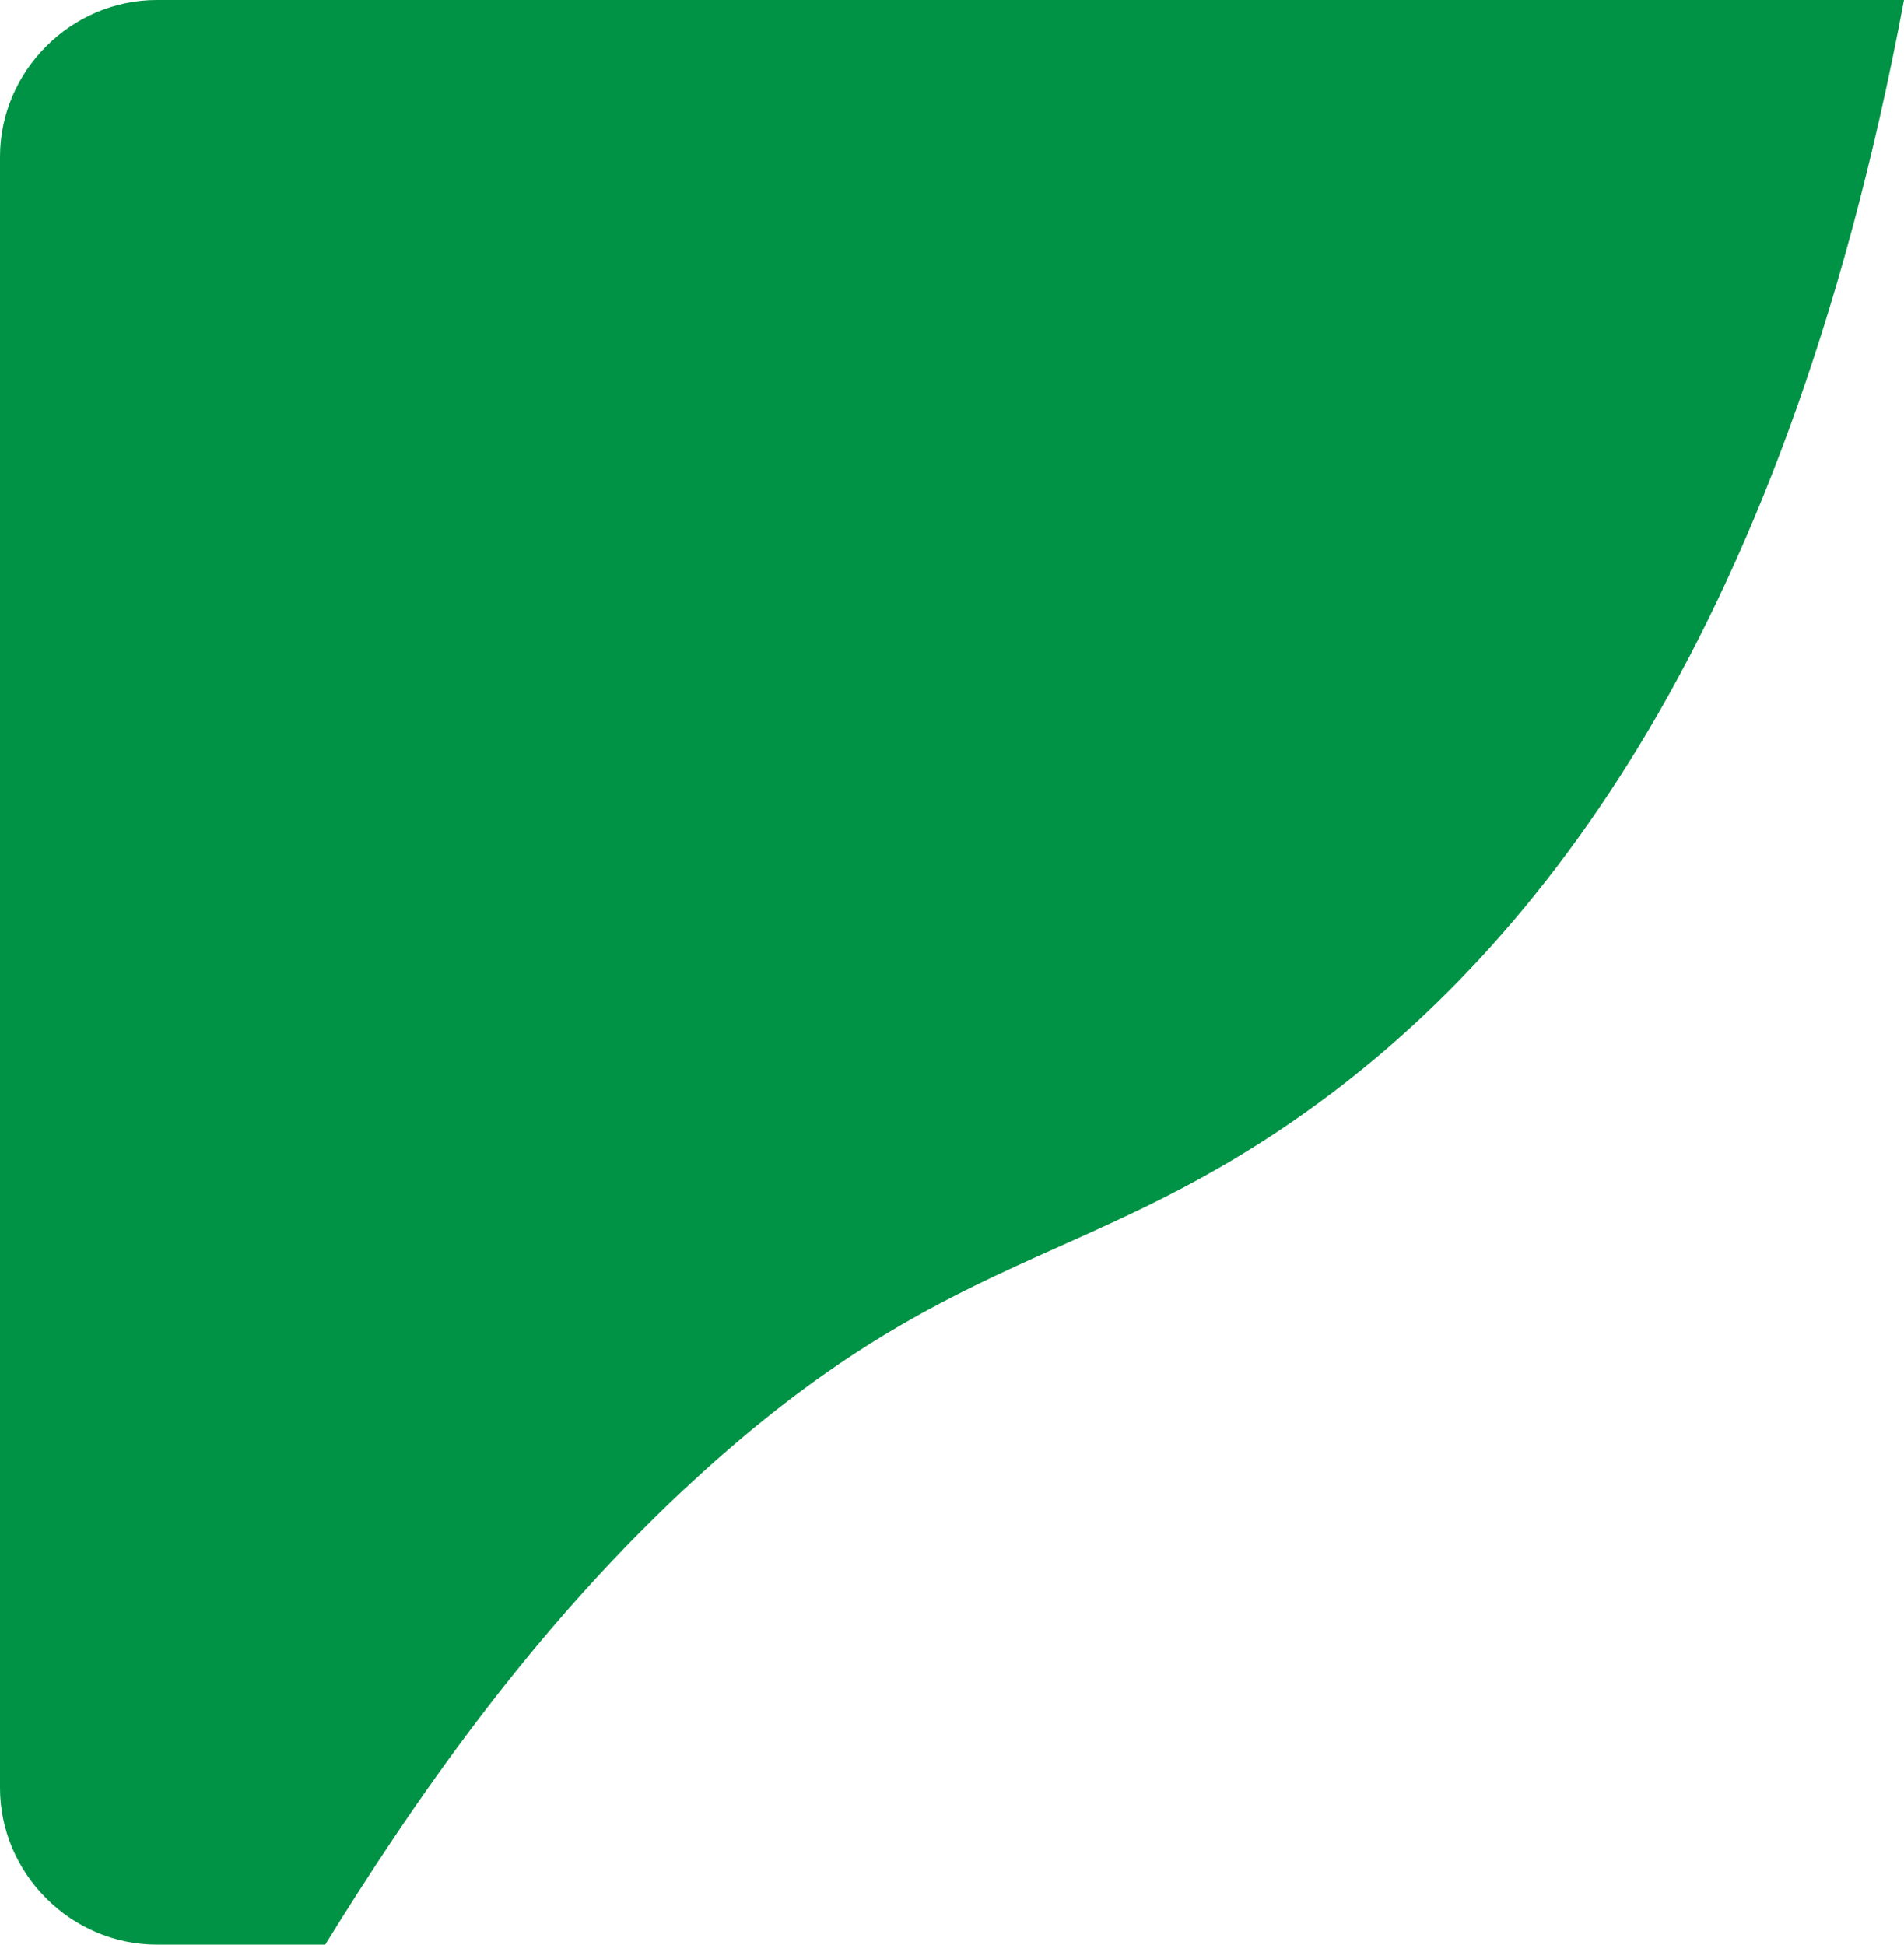 <?xml version="1.0" encoding="UTF-8"?>
<svg xmlns="http://www.w3.org/2000/svg" version="1.1" viewBox="0 0 182.1 186">
  <defs>
    <style>
      .cls-1 {
        fill: #009245;
      }
    </style>
  </defs>
  <!-- Generator: Adobe Illustrator 28.7.1, SVG Export Plug-In . SVG Version: 1.2.0 Build 142)  -->
  <g>
    <g id="Layer_1">
      <path class="cls-1" d="M67,141c23.3-21.2,36.6-19.8,57-34,21.7-15.1,46.4-44.5,58.1-107H15C6.8,0,0,6.8,0,15v156c0,8.2,6.8,15,15,15h16.1c8.1-13.1,19.7-30.3,35.9-45Z"/>
    </g>
  </g>
</svg>